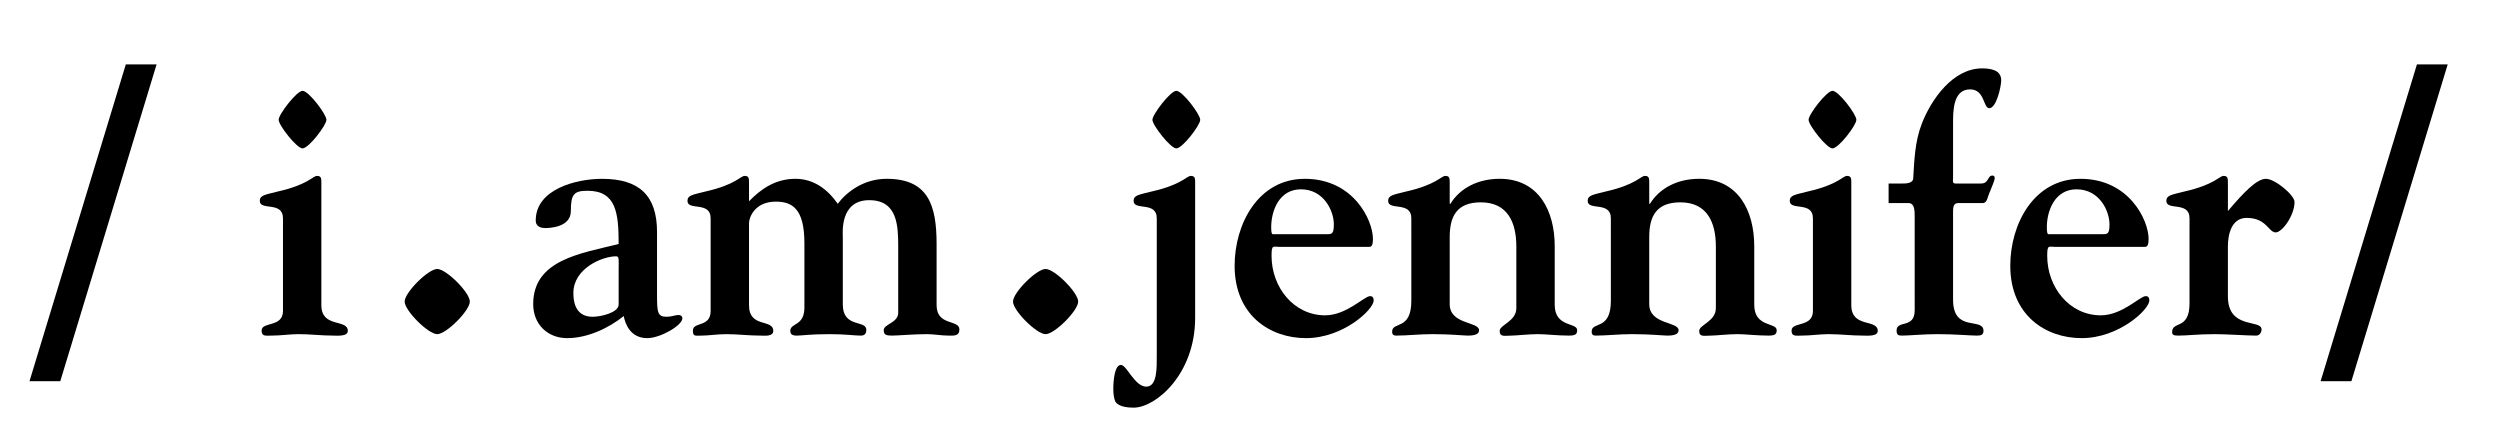 <?xml version="1.0" encoding="utf-8"?>
<!-- Generator: Adobe Illustrator 16.0.4, SVG Export Plug-In . SVG Version: 6.00 Build 0)  -->
<!DOCTYPE svg PUBLIC "-//W3C//DTD SVG 1.1//EN" "http://www.w3.org/Graphics/SVG/1.1/DTD/svg11.dtd">
<svg version="1.1" id="Layer_1" xmlns="http://www.w3.org/2000/svg" xmlns:xlink="http://www.w3.org/1999/xlink" x="0px" y="0px"
	 width="384px" height="68px" viewBox="0 0 384 68" enable-background="new 0 0 384 68" xml:space="preserve">
<g>
	<path d="M24.052,9.891L9.258,58.557H4.53L19.324,9.891H24.052z"/>
	<path d="M43.465,33.528c0-2.67-3.56-1.112-3.56-2.67c0-0.89,0.834-0.945,2.781-1.446c4.672-1.057,5.339-2.392,6.007-2.392
		c0.667,0,0.667,0.389,0.667,1.112v18.744c0,3.56,4.061,2.058,4.061,3.949c0,0.889-1.613,0.723-2.281,0.723
		c-1.779,0-3.504-0.223-5.283-0.223c-1.335,0-2.726,0.223-4.116,0.223c-0.945,0-1.557,0.166-1.557-0.779
		c0-1.391,3.281-0.444,3.281-3.003V33.528z M46.468,22.794c-0.89,0-3.67-3.56-3.67-4.394c0-0.834,2.78-4.45,3.67-4.45
		c0.946,0,3.671,3.615,3.671,4.45C50.139,19.234,47.414,22.794,46.468,22.794z"/>
	<path d="M72.165,46.32c0,1.391-3.615,5.006-5.006,5.006s-5.006-3.615-5.006-5.006s3.615-5.006,5.006-5.006
		S72.165,44.93,72.165,46.32z"/>
	<path d="M100.921,45.208c0,2.781,0.056,3.448,1.502,3.448c0.667,0,1.391-0.277,1.779-0.277c0.39,0,0.612,0.223,0.612,0.5
		c0,1.112-3.393,3.059-5.396,3.059c-2.614,0-3.393-2.225-3.615-3.393c-2.336,1.892-5.617,3.393-8.676,3.393
		c-3.06,0-5.229-2.168-5.229-5.228c0-6.841,7.397-7.786,13.126-9.233c0-4.783-0.39-8.175-4.783-8.175
		c-2.113,0-2.559,0.556-2.559,3.115c0,2.613-3.56,2.613-3.949,2.613c-0.444,0-1.445-0.11-1.445-1.167
		c0-4.838,6.284-6.396,10.178-6.396c5.729,0,8.454,2.559,8.454,8.176V45.208z M95.025,41.371c0-1.502,0.111-2.003-0.39-2.003
		c-2.169,0-6.562,1.892-6.562,5.618c0,0.889,0.056,3.67,2.947,3.67c1.224,0,4.005-0.611,4.005-1.891V41.371z"/>
	<path d="M129.454,46.766c0,3.671,3.615,2.336,3.615,3.893c0,0.39-0.111,0.891-0.834,0.891c-1.057,0-2.28-0.223-4.783-0.223
		c-3.114,0-4.282,0.223-5.062,0.223c-0.723,0-1.001-0.223-1.001-0.723c0-1.279,2.169-0.668,2.169-3.615v-9.845
		c0-5.339-1.891-6.396-4.394-6.396c-3.337,0-4.116,2.559-4.116,3.282v12.625c0,3.56,3.727,2.058,3.727,3.949
		c0,0.889-1.279,0.723-1.946,0.723c-1.78,0-3.504-0.223-5.284-0.223c-1.335,0-2.725,0.223-3.837,0.223
		c-0.946,0-1.279,0.166-1.279-0.779c0-1.391,2.725-0.444,2.725-3.003V33.528c0-2.67-3.56-1.112-3.56-2.67
		c0-0.89,0.835-0.945,2.781-1.446c4.672-1.057,5.34-2.392,6.007-2.392s0.667,0.389,0.667,1.112v2.781
		c1.836-1.891,4.061-3.448,7.119-3.448c2.837,0,4.95,1.613,6.508,3.838c1.335-1.78,3.949-3.838,7.509-3.838
		c6.396,0,7.675,4.06,7.675,10.011v9.4c0,3.226,3.504,2.169,3.504,3.727c0,1.057-0.89,0.945-1.668,0.945
		c-1.112,0-2.226-0.223-3.338-0.223c-2.002,0-4.449,0.223-5.339,0.223s-1.279-0.111-1.279-0.834c0-0.945,2.225-1.113,2.225-2.67
		V38.033c0-3.281-0.056-7.286-4.449-7.286c-4.561,0-4.061,5.061-4.061,5.729V46.766z"/>
	<path d="M165.608,46.32c0,1.391-3.614,5.006-5.005,5.006s-5.006-3.615-5.006-5.006s3.615-5.006,5.006-5.006
		S165.608,44.93,165.608,46.32z"/>
	<path d="M177.679,33.528c0-2.67-3.56-1.112-3.56-2.67c0-0.89,0.834-0.945,2.781-1.446c4.672-1.057,5.339-2.392,6.006-2.392
		c0.668,0,0.668,0.389,0.668,1.112v20.69c0,8.677-6.062,13.794-9.455,13.794c-2.28,0-2.726-0.779-2.837-1.002
		c-0.223-0.611-0.277-1.223-0.277-1.891c0-1.112,0.166-3.671,1.168-3.671c0.89,0,2.113,3.337,3.893,3.337
		c1.725,0,1.613-3.004,1.613-4.895V33.528z M180.682,22.794c-0.89,0-3.671-3.56-3.671-4.394c0-0.834,2.781-4.45,3.671-4.45
		c0.946,0,3.671,3.615,3.671,4.45C184.353,19.234,181.628,22.794,180.682,22.794z"/>
	<path d="M196.535,37.922c-1.001,0-1.224-0.389-1.224,1.391c0,4.783,3.393,9.121,8.231,9.121c3.281,0,6.007-2.947,6.896-2.947
		c0.223,0,0.557,0.056,0.557,0.668c0,1.39-4.672,5.783-10.401,5.783c-5.506,0-10.956-3.504-10.956-11.123
		c0-6.396,3.615-13.349,10.79-13.349c7.452,0,10.456,6.341,10.456,9.233c0,1.223-0.334,1.223-0.668,1.223H196.535z M203.599,35.976
		c0.945,0,1.279,0.056,1.279-1.502c0-2.113-1.558-5.395-5.062-5.395c-3.337,0-4.561,3.281-4.561,5.84
		c0,0.89,0.111,1.057,0.278,1.057H203.599z"/>
	<path d="M216.78,33.528c0-2.67-3.56-1.112-3.56-2.67c0-0.89,0.835-0.945,2.781-1.446c4.672-1.057,5.339-2.392,6.007-2.392
		c0.667,0,0.667,0.389,0.667,1.112v3.17h0.111c1.502-2.447,4.283-3.838,7.564-3.838c6.007,0,8.454,4.95,8.454,10.345v9.011
		c0,3.504,3.448,2.669,3.448,3.894c0,0.667-0.334,0.834-1.279,0.834c-1.78,0-3.56-0.223-4.728-0.223
		c-1.391,0-3.393,0.223-4.061,0.223c-1.057,0-1.835,0.277-1.835-0.723c0-0.946,2.559-1.447,2.559-3.504v-9.455
		c0-3.615-1.279-6.786-5.451-6.786c-3.671,0-4.783,2.114-4.783,5.339v10.29c0,3.17,4.506,2.669,4.506,4.005
		c0,0.5-0.39,0.834-1.725,0.834c-0.612,0-2.614-0.223-5.45-0.223c-1.947,0-3.894,0.223-5.562,0.223
		c-0.556,0-0.611-0.334-0.611-0.611c0-1.613,2.947-0.111,2.947-4.729V33.528z"/>
	<path d="M247.428,33.528c0-2.67-3.56-1.112-3.56-2.67c0-0.89,0.835-0.945,2.781-1.446c4.672-1.057,5.339-2.392,6.007-2.392
		c0.667,0,0.667,0.389,0.667,1.112v3.17h0.111c1.502-2.447,4.283-3.838,7.564-3.838c6.007,0,8.454,4.95,8.454,10.345v9.011
		c0,3.504,3.448,2.669,3.448,3.894c0,0.667-0.334,0.834-1.279,0.834c-1.78,0-3.56-0.223-4.728-0.223
		c-1.391,0-3.393,0.223-4.061,0.223c-1.057,0-1.835,0.277-1.835-0.723c0-0.946,2.559-1.447,2.559-3.504v-9.455
		c0-3.615-1.279-6.786-5.451-6.786c-3.671,0-4.783,2.114-4.783,5.339v10.29c0,3.17,4.506,2.669,4.506,4.005
		c0,0.5-0.39,0.834-1.725,0.834c-0.611,0-2.614-0.223-5.45-0.223c-1.947,0-3.894,0.223-5.562,0.223
		c-0.556,0-0.611-0.334-0.611-0.611c0-1.613,2.947-0.111,2.947-4.729V33.528z"/>
	<path d="M278.465,33.528c0-2.67-3.56-1.112-3.56-2.67c0-0.89,0.834-0.945,2.781-1.446c4.672-1.057,5.339-2.392,6.007-2.392
		c0.667,0,0.667,0.389,0.667,1.112v18.744c0,3.56,4.061,2.058,4.061,3.949c0,0.889-1.613,0.723-2.281,0.723
		c-1.779,0-3.504-0.223-5.283-0.223c-1.335,0-2.726,0.223-4.116,0.223c-0.945,0-1.557,0.166-1.557-0.779
		c0-1.391,3.281-0.444,3.281-3.003V33.528z M281.468,22.794c-0.89,0-3.67-3.56-3.67-4.394c0-0.834,2.78-4.45,3.67-4.45
		c0.946,0,3.671,3.615,3.671,4.45C285.139,19.234,282.414,22.794,281.468,22.794z"/>
	<path d="M292.147,28.189c0.557,0,1.725,0,1.725-0.834c0.167-2.614,0.223-5.562,1.335-8.398c1.445-3.727,4.783-8.454,9.232-8.454
		c1.279,0,2.947,0.222,2.947,1.835c0,0.89-0.723,4.282-1.835,4.282c-0.945,0-0.668-2.892-2.948-2.892
		c-2.669,0-2.613,3.449-2.613,5.339v8.176c0,0.5-0.167,0.945,0.389,0.945h3.894c1.279,0,0.945-1.224,1.78-1.224
		c0.222,0,0.333,0.167,0.333,0.389c0,0.39-0.556,1.613-0.723,2.058c-0.39,0.779-0.39,1.78-1.112,1.78h-3.727
		c-0.668,0-0.834,0.389-0.834,1.335v13.516c0,5.116,4.672,2.613,4.672,4.783c0,0.611-0.39,0.723-1.001,0.723
		c-1.002,0-3.338-0.223-6.062-0.223c-2.17,0-4.395,0.223-5.507,0.223c-0.556,0-0.778-0.167-0.778-0.779
		c0-1.668,2.781-0.223,2.781-3.114V33.25c0-0.834,0-2.058-0.946-2.058h-3.059v-3.003H292.147z"/>
	<path d="M315.676,37.922c-1.001,0-1.224-0.389-1.224,1.391c0,4.783,3.393,9.121,8.231,9.121c3.281,0,6.007-2.947,6.896-2.947
		c0.223,0,0.557,0.056,0.557,0.668c0,1.39-4.672,5.783-10.401,5.783c-5.506,0-10.956-3.504-10.956-11.123
		c0-6.396,3.615-13.349,10.79-13.349c7.452,0,10.456,6.341,10.456,9.233c0,1.223-0.334,1.223-0.668,1.223H315.676z M322.739,35.976
		c0.945,0,1.279,0.056,1.279-1.502c0-2.113-1.558-5.395-5.062-5.395c-3.337,0-4.561,3.281-4.561,5.84
		c0,0.89,0.111,1.057,0.278,1.057H322.739z"/>
	<path d="M342.206,45.542c0,5.116,5.173,3.448,5.173,5.062c0,0.334-0.223,0.945-0.835,0.945c-1.335,0-4.505-0.223-6.34-0.223
		c-2.614,0-4.228,0.223-5.618,0.223c-0.723,0-0.945-0.111-0.945-0.557c0-1.725,2.67-0.277,2.67-4.394v-13.07
		c0-2.67-3.56-1.112-3.56-2.67c0-0.89,0.834-0.945,2.781-1.446c4.672-1.057,5.339-2.392,6.007-2.392
		c0.667,0,0.667,0.389,0.667,1.112v4.283c2.447-2.892,4.449-4.95,5.84-4.95s4.394,2.503,4.394,3.56c0,2.058-1.891,4.672-2.892,4.672
		c-1.112,0-1.391-2.225-4.449-2.225c-3.06,0-2.893,4.227-2.893,4.672V45.542z"/>
	<path d="M375.968,9.891l-14.794,48.666h-4.728L371.24,9.891H375.968z"/>
</g>
</svg>
